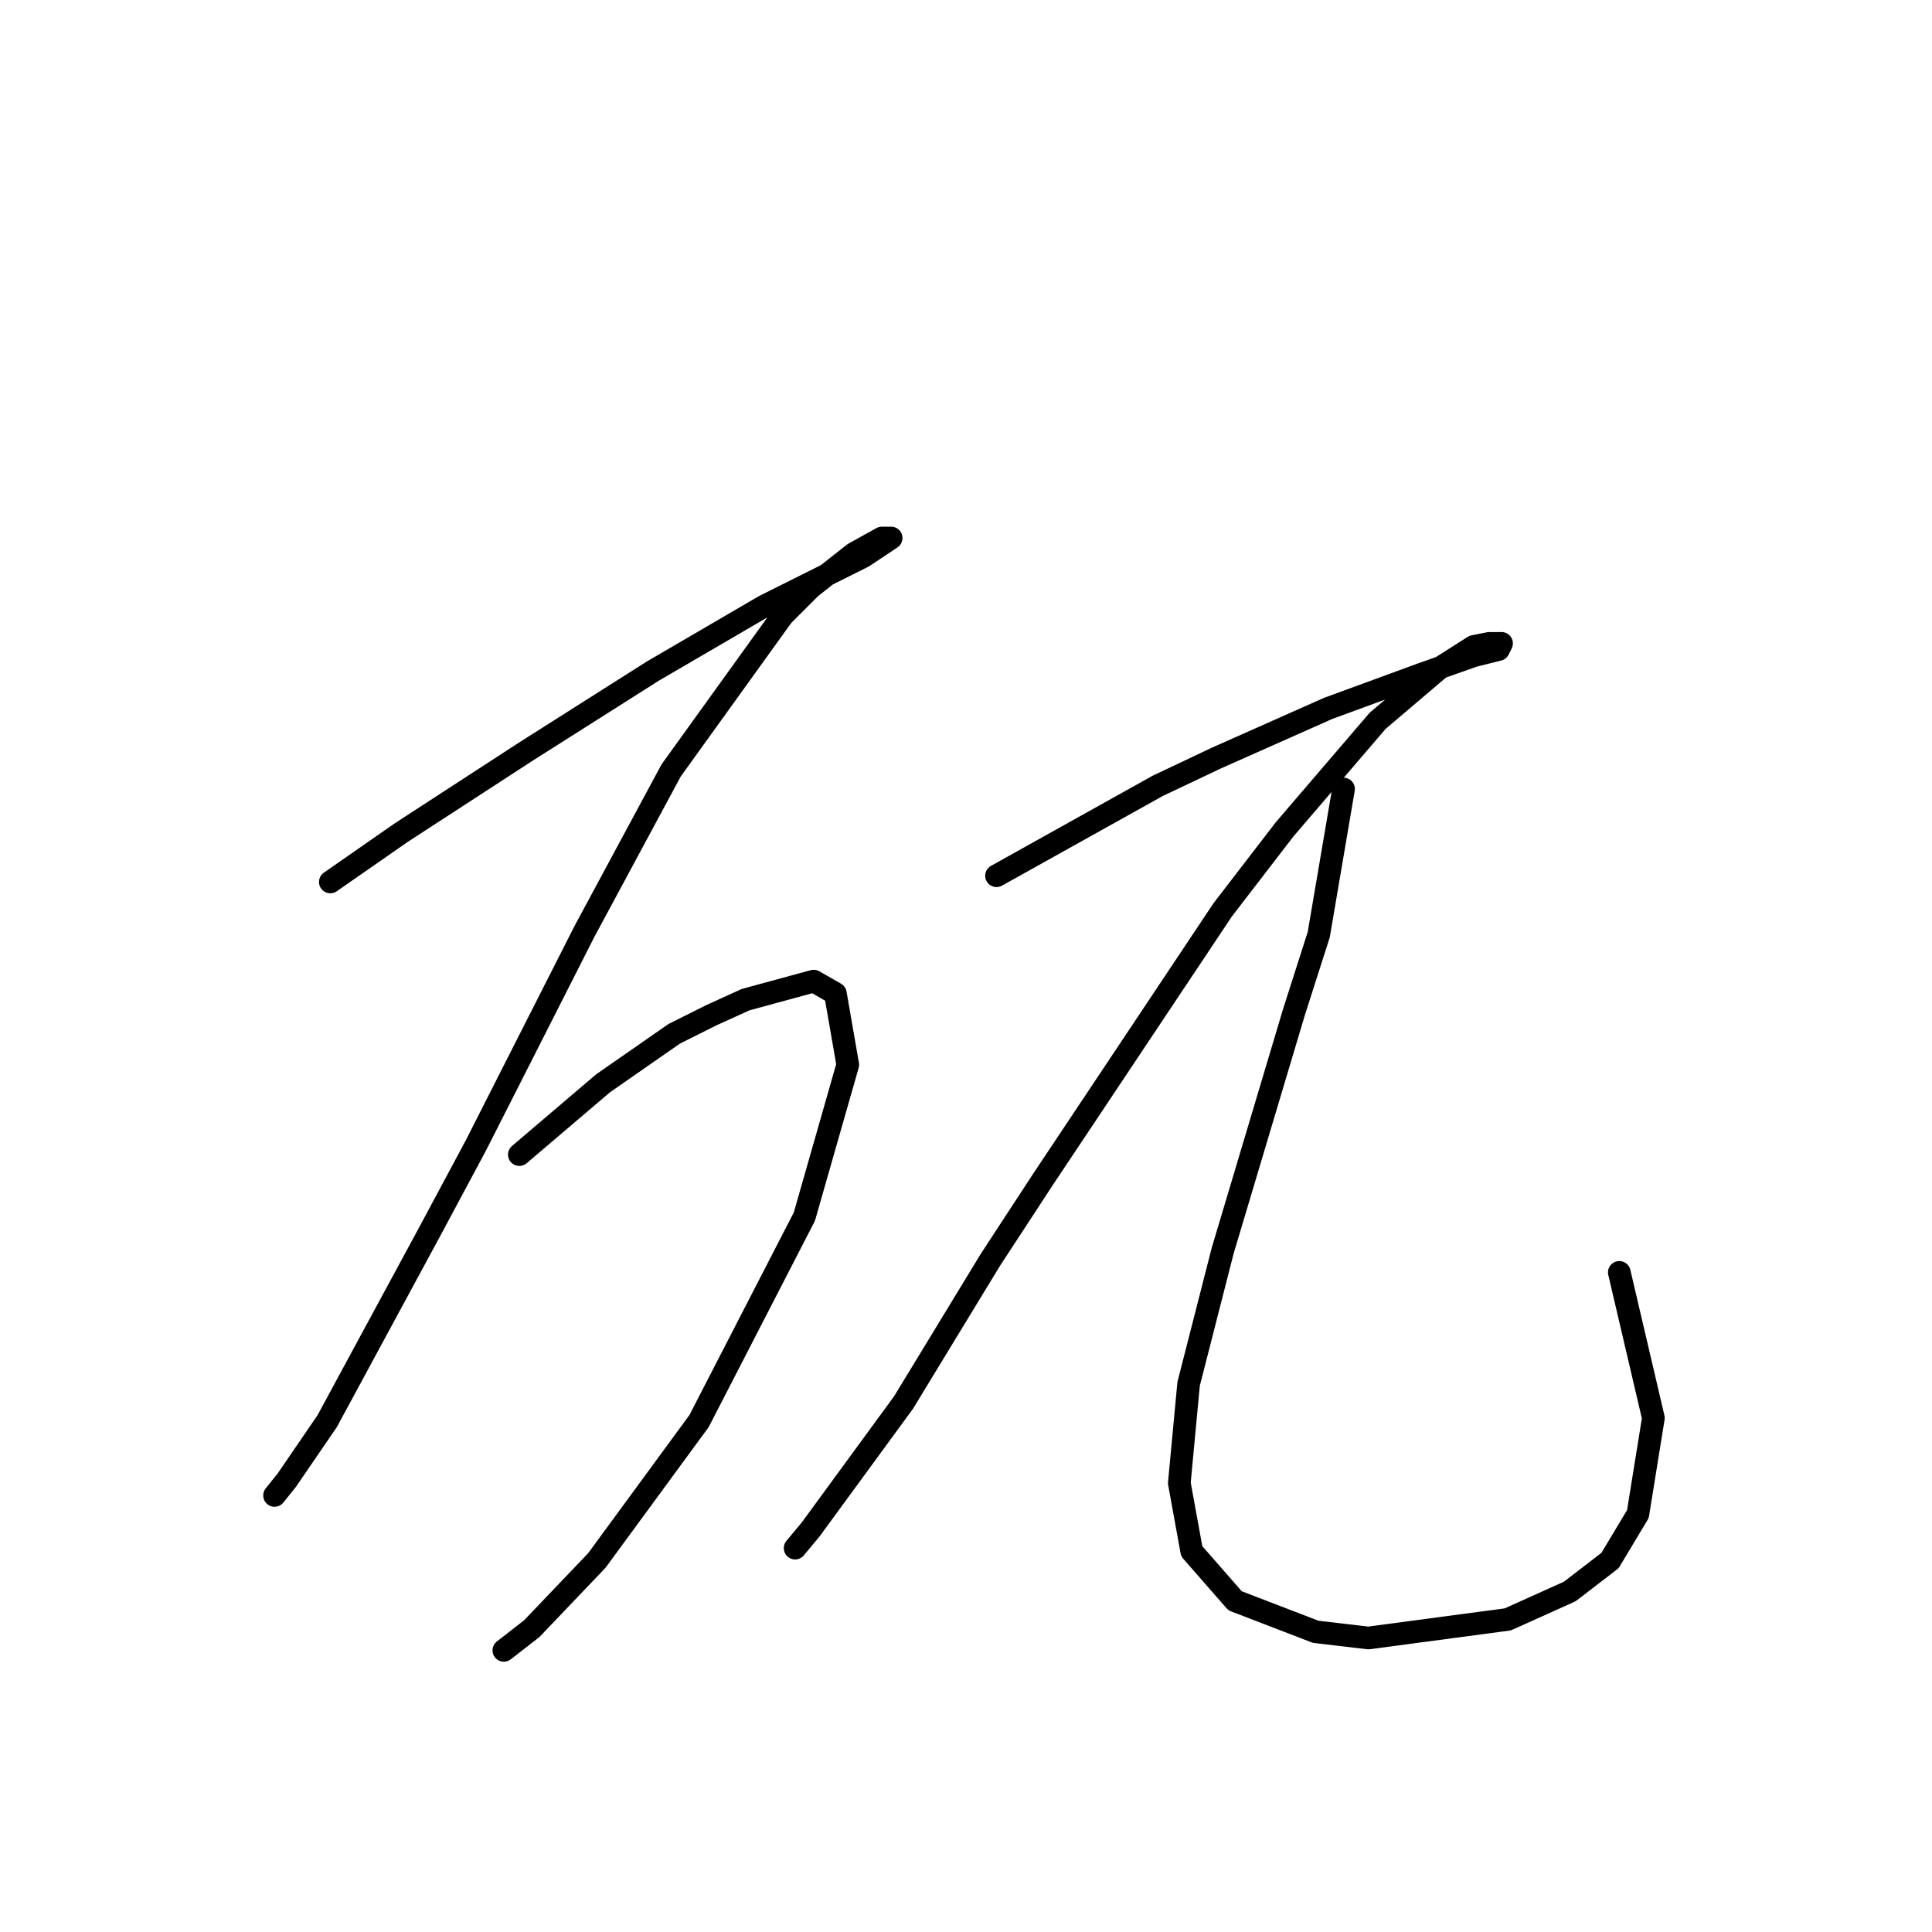 <?xml version="1.0" standalone="no"?>
    <svg width="256" height="256" xmlns="http://www.w3.org/2000/svg" version="1.1">
    <polyline stroke="black" stroke-width="3" stroke-linecap="round" fill="transparent" stroke-linejoin="round" points="43.769 116.863 53.212 110.294 69.635 99.619 86.468 88.944 101.249 80.322 111.103 75.395 114.387 73.753 118.082 71.289 117.672 71.289 116.851 71.289 113.155 73.342 107.407 77.858 103.712 81.554 88.932 102.082 77.436 123.432 63.066 151.761 56.907 163.257 43.358 188.302 38.021 196.103 36.379 198.156 36.379 198.156 " />
        <polyline stroke="black" stroke-width="3" stroke-linecap="round" fill="transparent" stroke-linejoin="round" points="68.814 152.993 79.899 143.55 89.342 136.981 94.269 134.517 98.785 132.464 107.818 130.001 110.692 131.643 112.334 141.086 106.586 161.204 92.627 188.302 79.078 206.778 70.456 215.81 66.761 218.684 66.761 218.684 " />
        <polyline stroke="black" stroke-width="3" stroke-linecap="round" fill="transparent" stroke-linejoin="round" points="132.042 116.042 153.391 104.135 161.192 100.44 175.973 93.871 188.29 89.354 195.27 86.891 198.554 86.07 198.965 85.249 198.554 85.249 197.322 85.249 195.27 85.659 190.753 88.533 182.542 95.513 170.225 109.883 162.013 120.558 138.2 156.277 131.221 166.952 119.725 185.839 107.407 202.672 105.355 205.135 105.355 205.135 " />
        <polyline stroke="black" stroke-width="3" stroke-linecap="round" fill="transparent" stroke-linejoin="round" points="178.026 104.546 174.741 123.842 171.456 134.107 162.013 165.721 157.497 183.375 156.265 196.513 157.908 205.546 163.656 212.115 174.331 216.221 181.31 217.042 199.786 214.579 207.997 210.883 213.335 206.778 217.03 200.619 219.083 187.891 214.566 168.595 214.566 168.595 " />
        </svg>